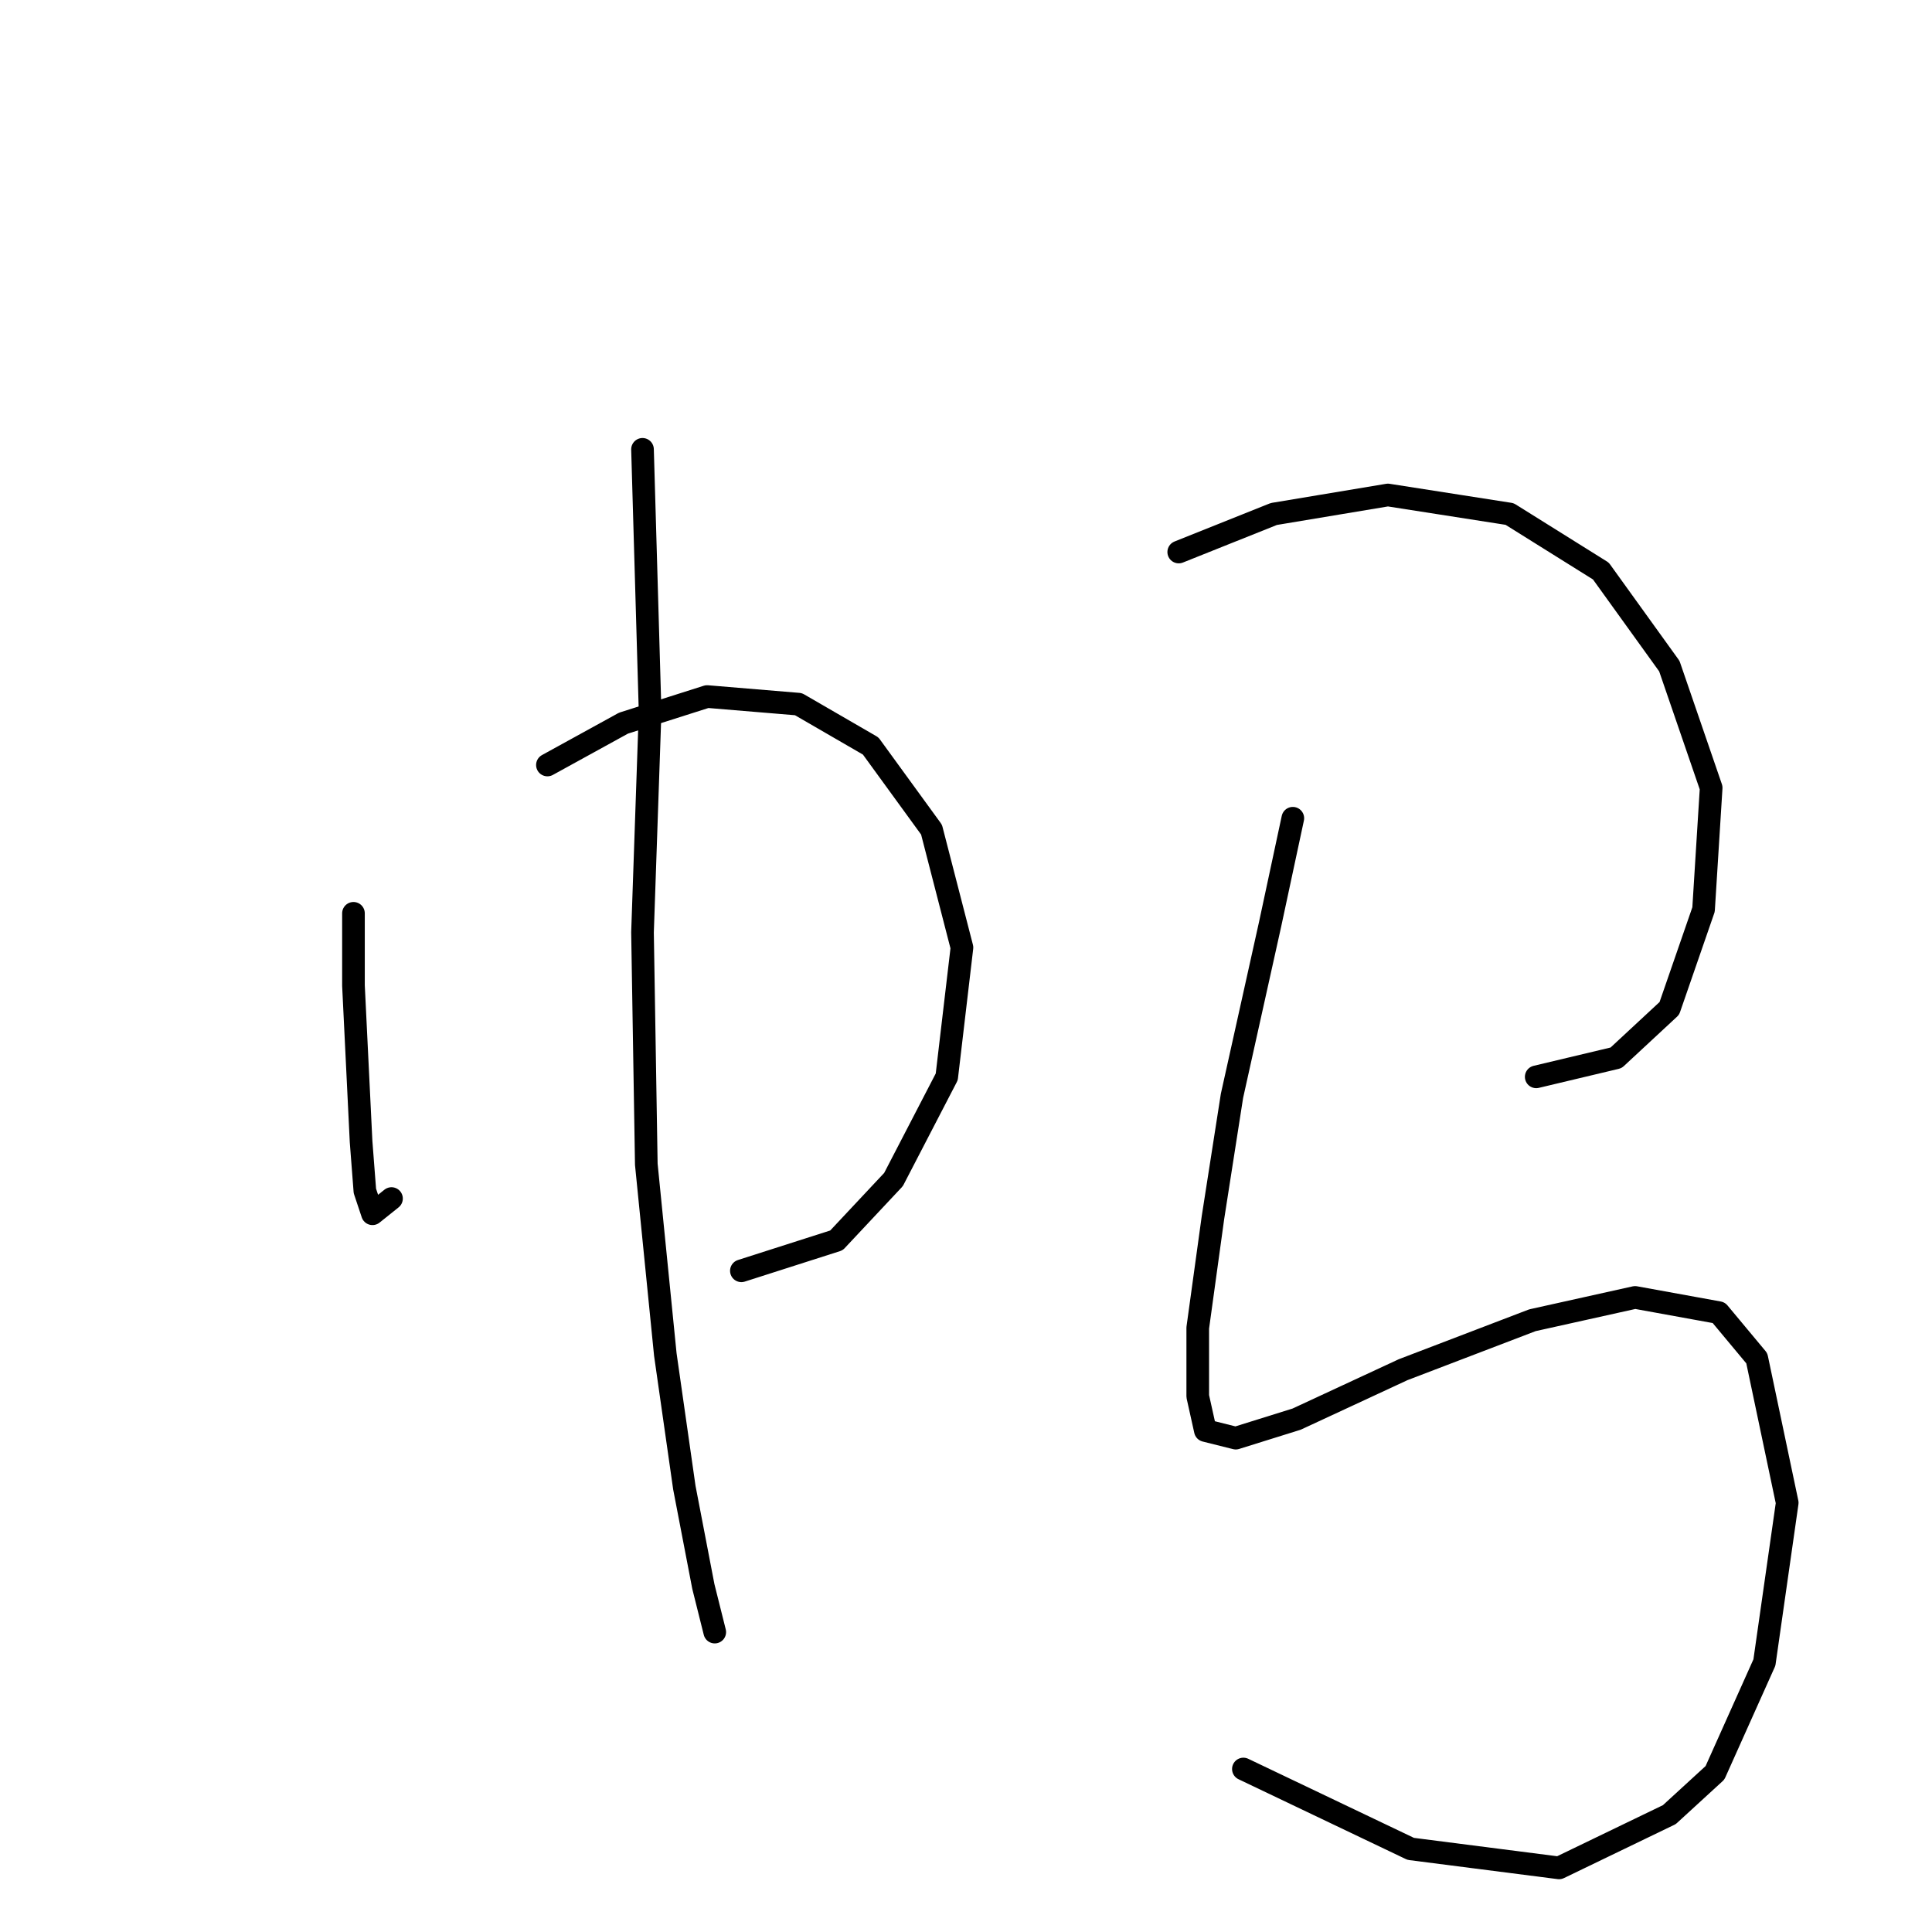 <?xml version="1.0" standalone="no"?>
    <svg width="256" height="256" xmlns="http://www.w3.org/2000/svg" version="1.1">
    <polyline stroke="black" stroke-width="3" stroke-linecap="round" fill="transparent" stroke-linejoin="round" points="46.836 121.019 46.836 130.594 47.844 151.255 48.348 157.806 49.356 160.83 51.875 158.814 51.875 158.814 " />
        <polyline stroke="black" stroke-width="3" stroke-linecap="round" fill="transparent" stroke-linejoin="round" points="72.536 101.366 82.615 95.823 93.701 92.296 105.796 93.303 115.37 98.847 123.433 109.933 127.464 125.555 125.449 142.688 118.394 156.294 110.835 164.357 98.237 168.388 98.237 168.388 " />
        <polyline stroke="black" stroke-width="3" stroke-linecap="round" fill="transparent" stroke-linejoin="round" points="85.135 59.54 86.142 94.311 85.135 123.539 85.639 154.278 88.158 179.475 90.678 197.112 93.197 210.214 94.709 216.261 94.709 216.261 " />
        <polyline stroke="black" stroke-width="3" stroke-linecap="round" fill="transparent" stroke-linejoin="round" points="156.188 73.146 168.786 68.107 183.904 65.588 200.03 68.107 212.124 75.666 221.195 88.264 226.738 104.39 225.73 120.515 221.195 133.618 214.14 140.169 203.557 142.688 203.557 142.688 " />
        <polyline stroke="black" stroke-width="3" stroke-linecap="round" fill="transparent" stroke-linejoin="round" points="171.306 108.421 168.282 122.531 163.243 145.208 160.724 161.333 158.708 175.947 158.708 185.018 159.716 189.553 163.747 190.561 171.81 188.042 185.92 181.491 203.053 174.939 216.659 171.916 227.746 173.932 232.785 179.979 236.816 199.128 233.793 220.293 227.242 234.907 221.195 240.45 206.581 247.505 186.928 244.985 164.755 234.403 164.755 234.403 " />
        </svg>